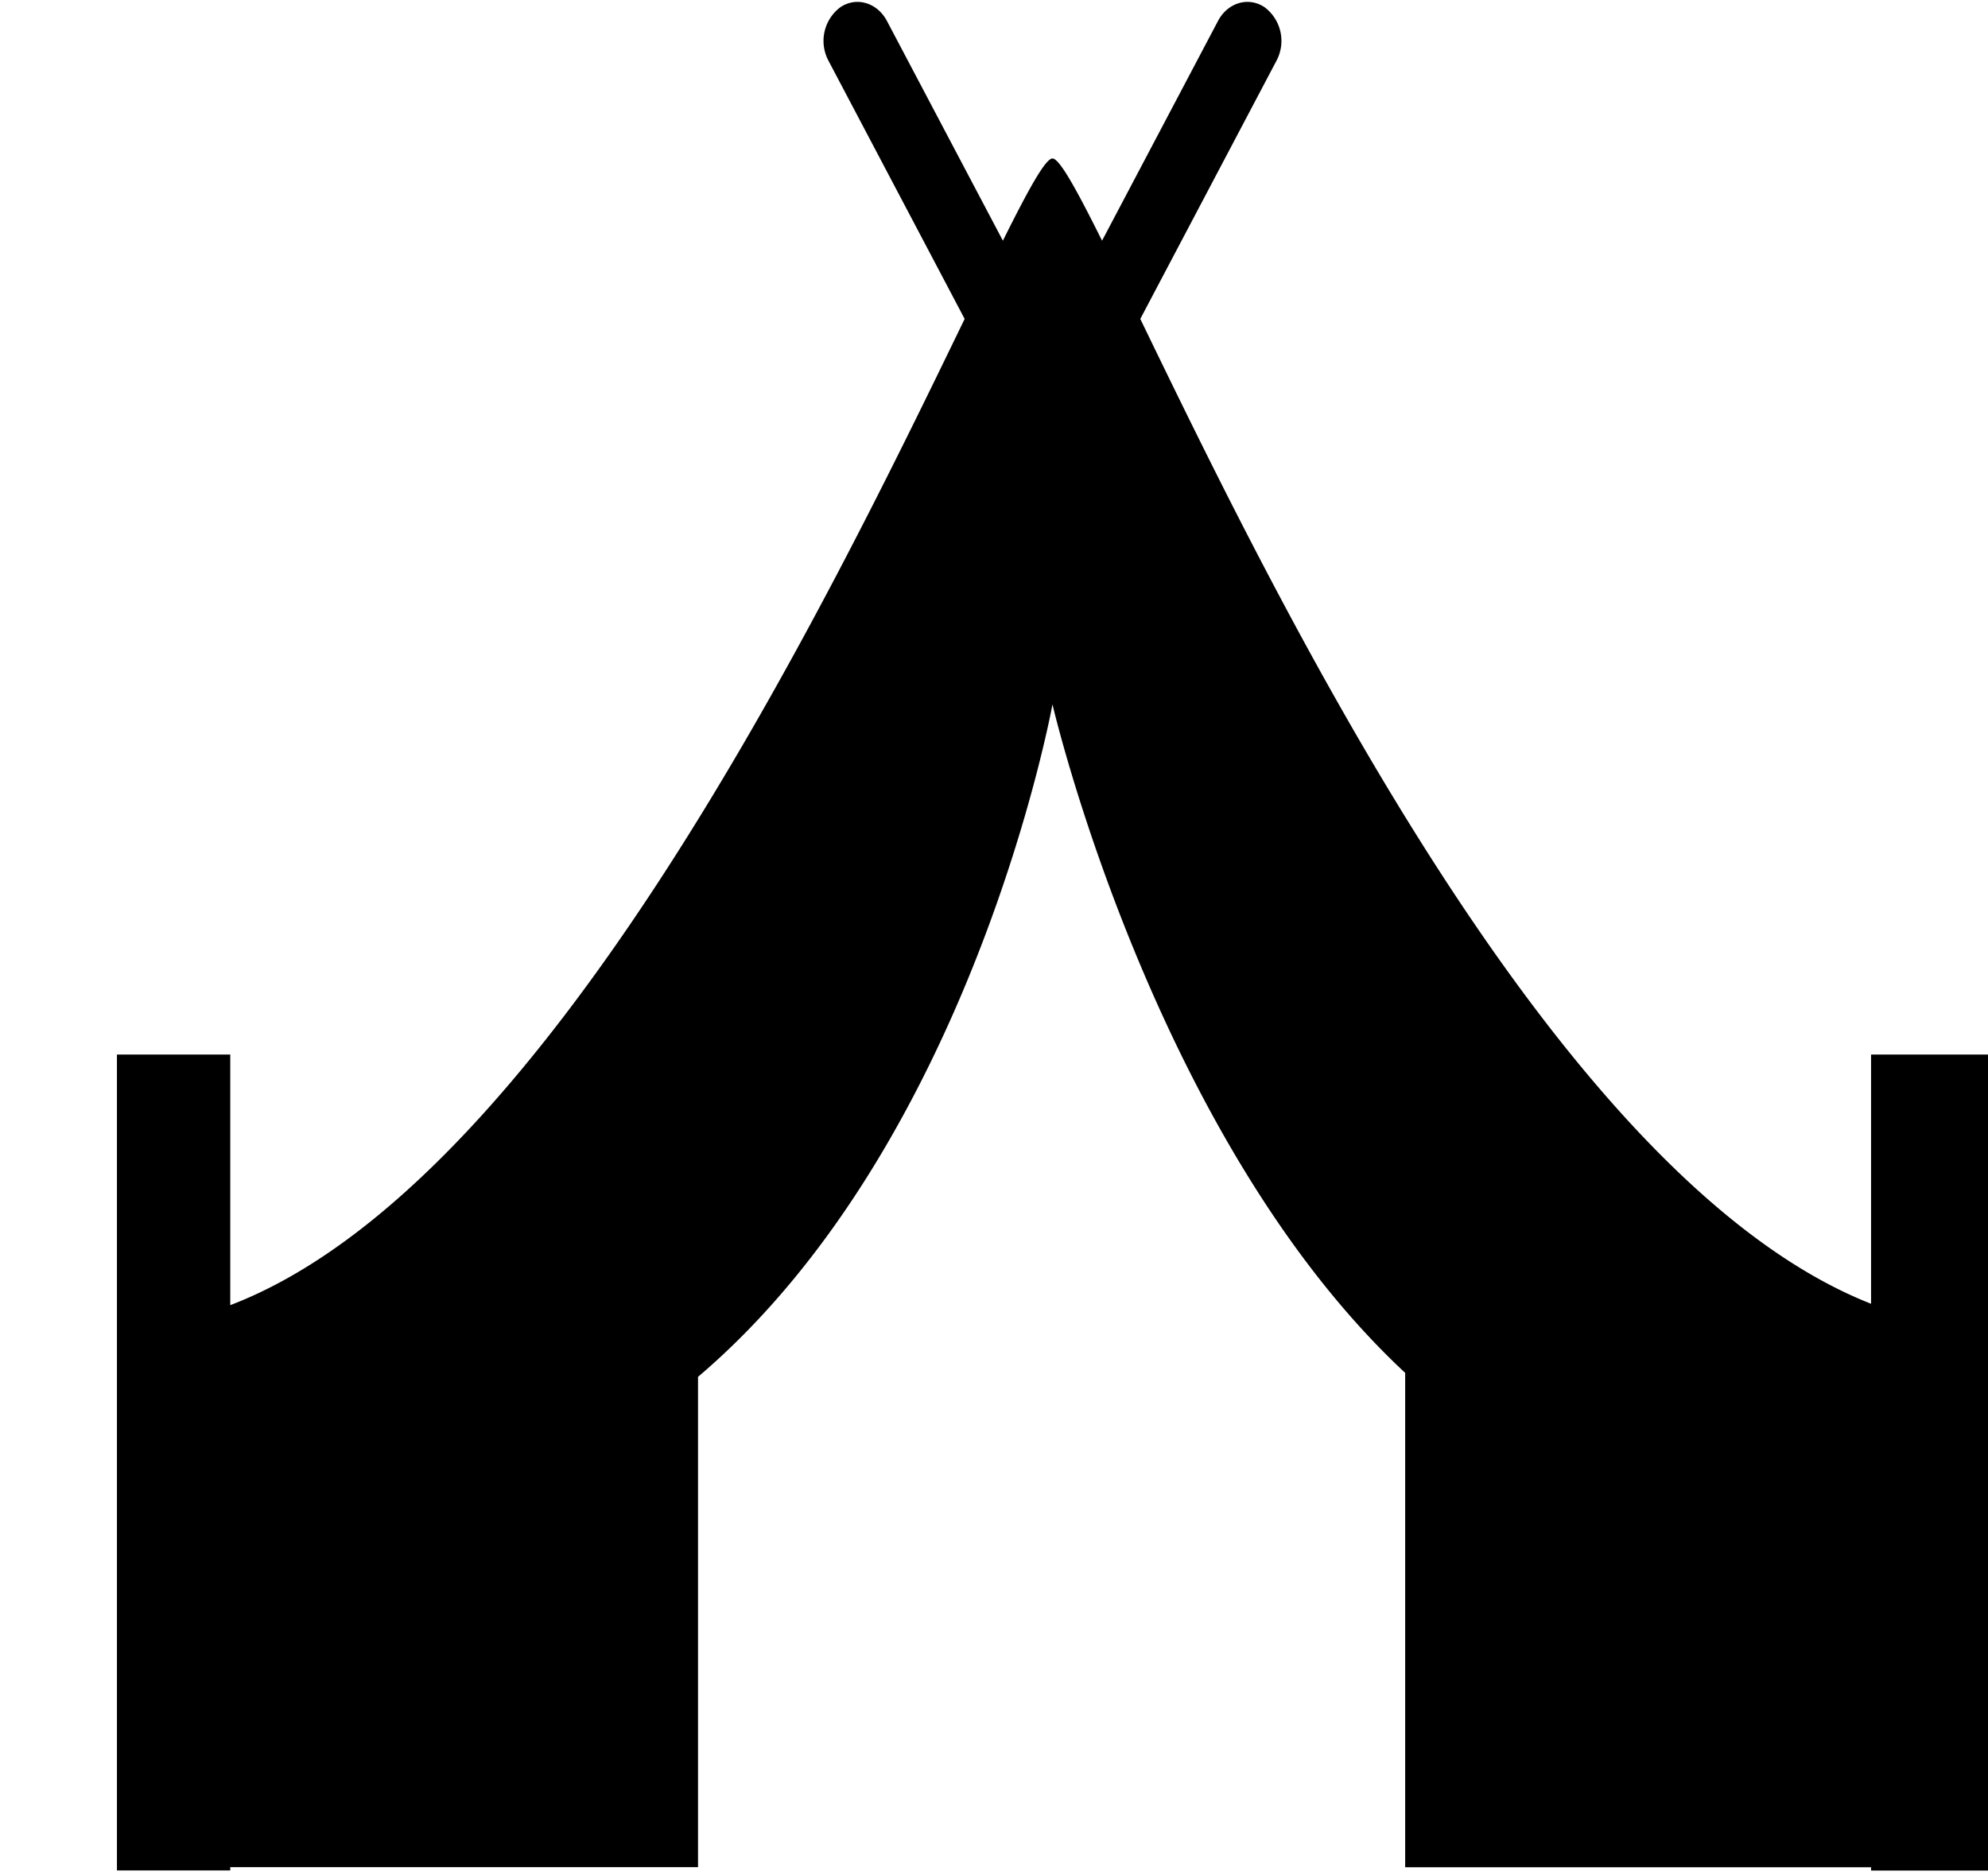 <svg xmlns="http://www.w3.org/2000/svg" width="3em" height="2.83em" viewBox="0 0 17 16"><path fill="currentColor" fill-rule="evenodd" d="M16 9v2.131c-2.678-1.054-5.068-5.984-6.249-8.422L10.916.5a.36.36 0 0 0-.1-.455c-.137-.094-.316-.043-.4.115l-.992 1.88c-.218-.438-.364-.703-.424-.703s-.206.265-.424.703L7.584.16C7.5.002 7.32-.049 7.184.045a.36.36 0 0 0-.1.455l1.165 2.209c-1.186 2.447-3.59 7.406-6.28 8.434V9H1v6.977h.969v-.028h4v-4.193C8.321 9.757 9 6.005 9 6.005s.861 3.71 3.016 5.717v4.228H16v.028h1V9z"/></svg>